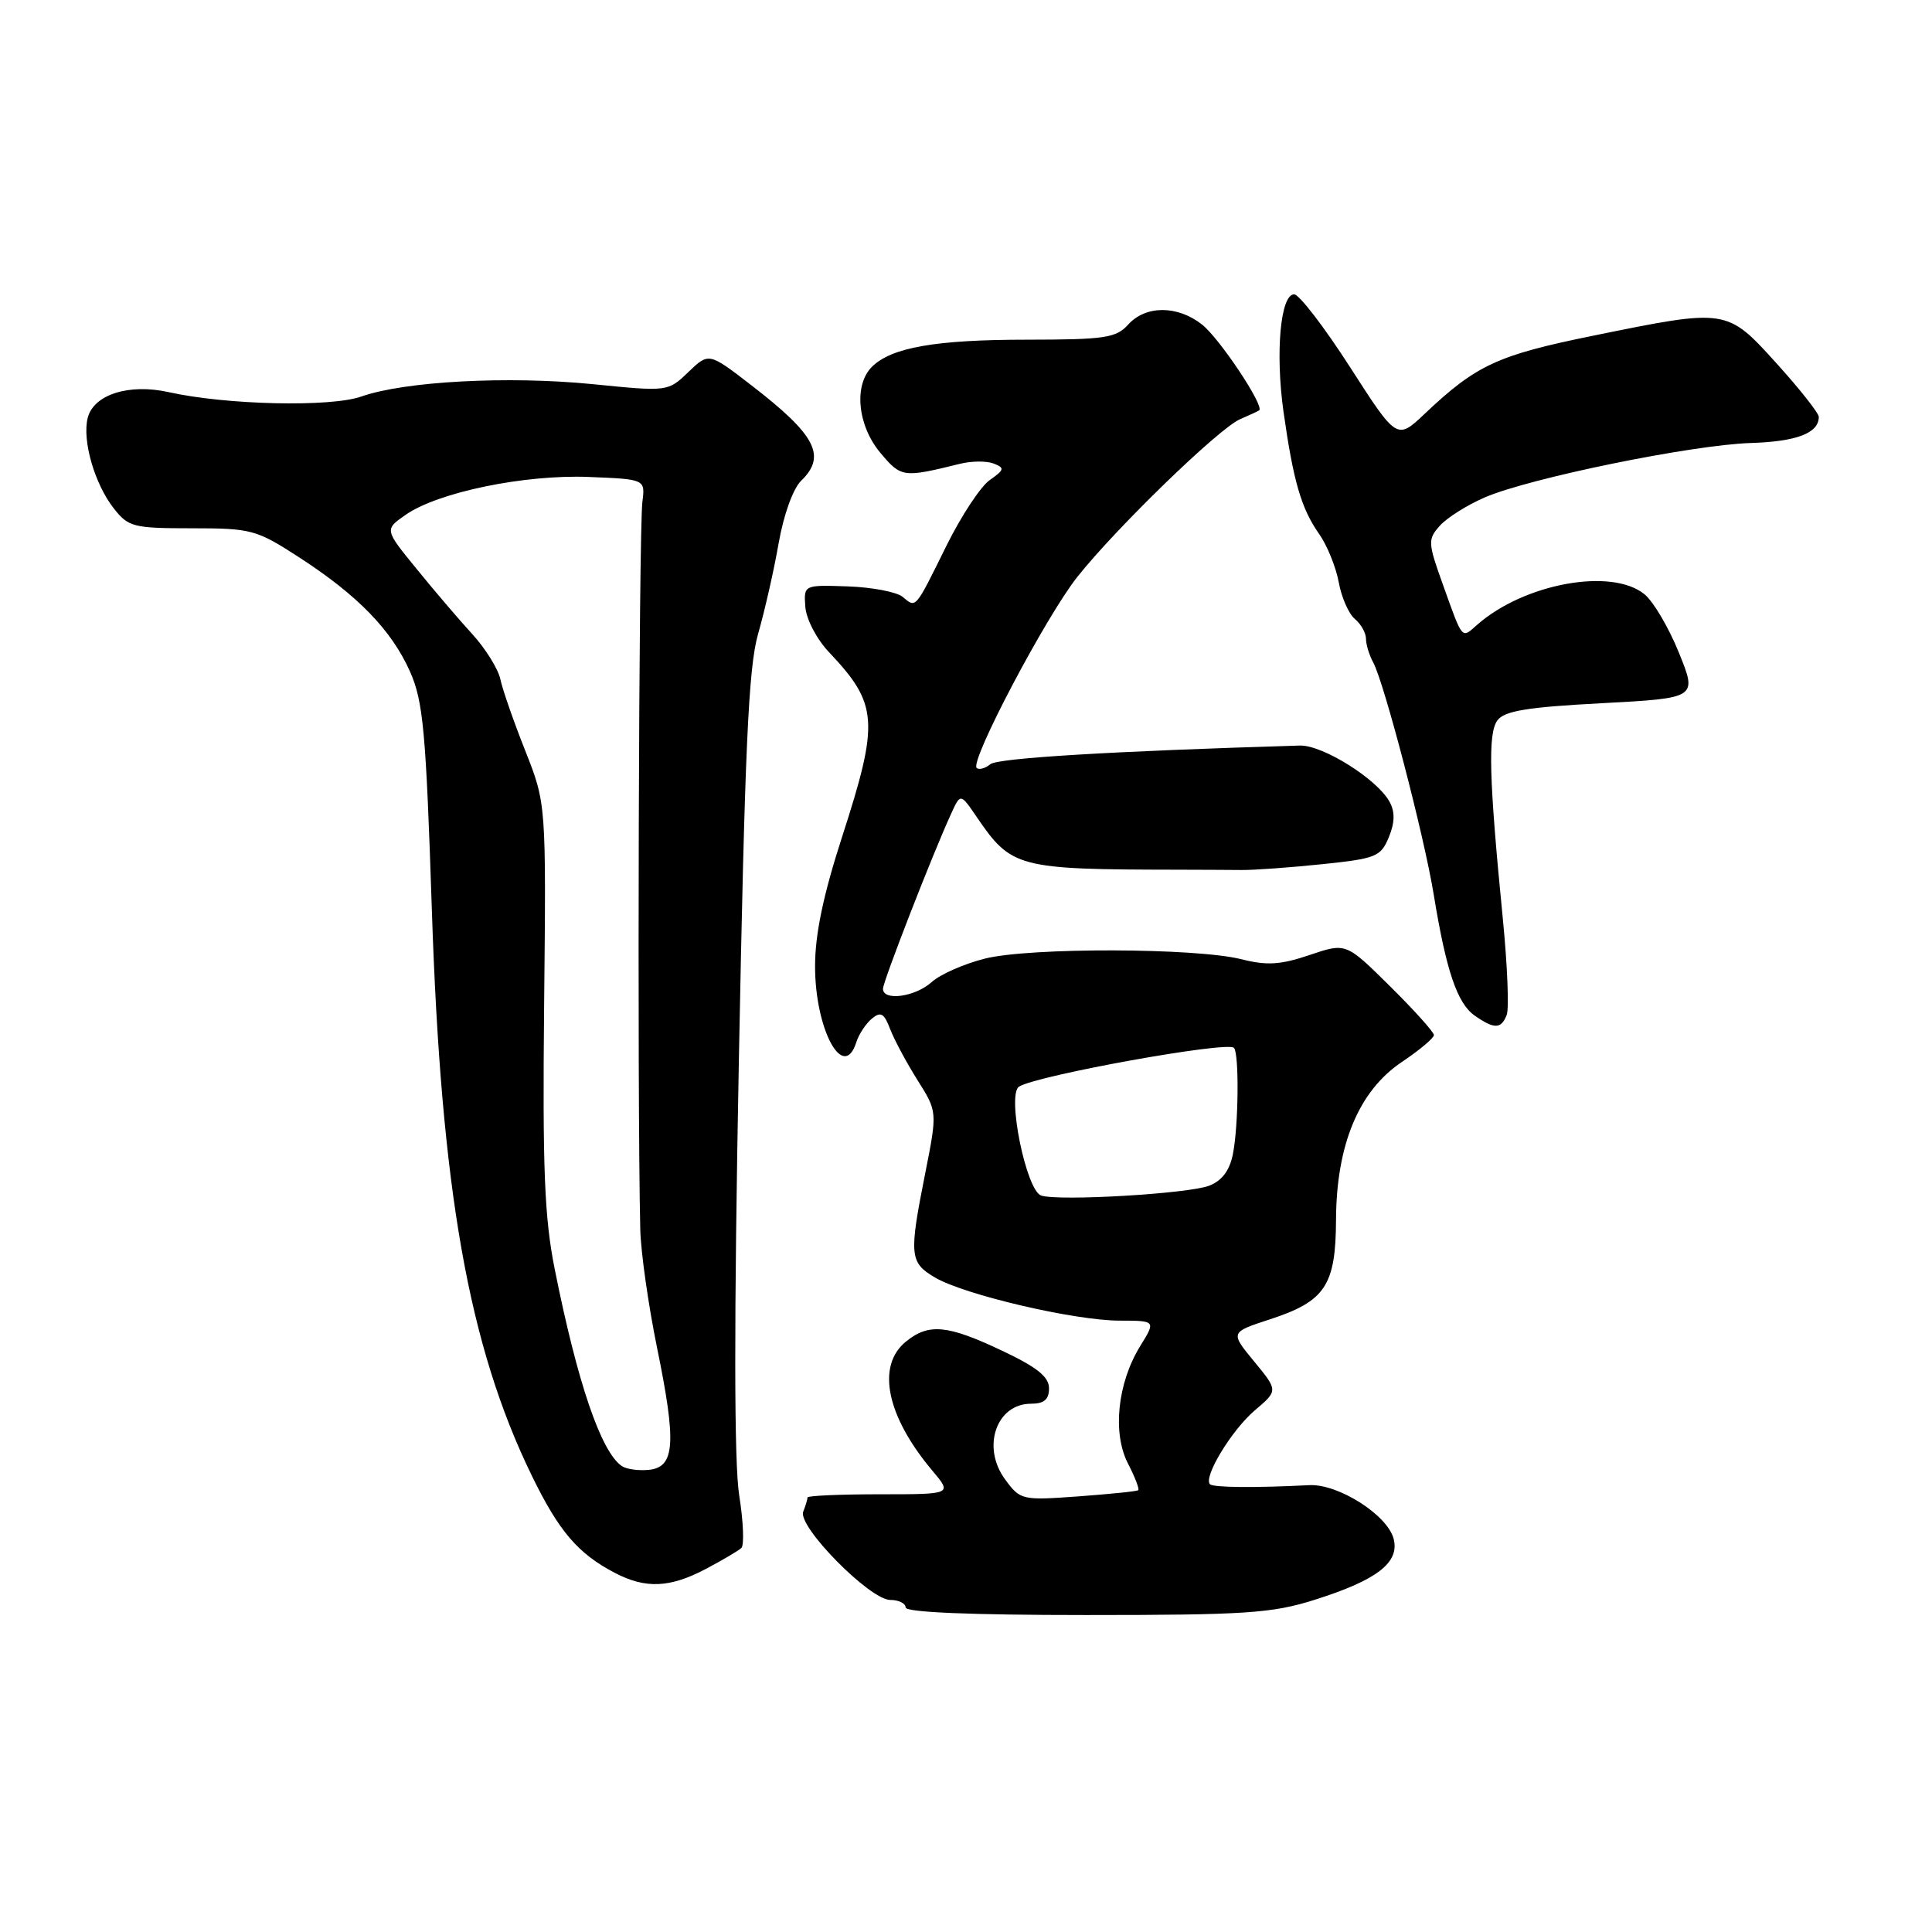 <?xml version="1.0" encoding="UTF-8" standalone="no"?>
<!DOCTYPE svg PUBLIC "-//W3C//DTD SVG 1.1//EN" "http://www.w3.org/Graphics/SVG/1.1/DTD/svg11.dtd" >
<svg xmlns="http://www.w3.org/2000/svg" xmlns:xlink="http://www.w3.org/1999/xlink" version="1.1" viewBox="0 0 256 256">
 <g >
 <path fill="currentColor"
d=" M 174.14 212.00 C 182.46 209.38 185.49 207.05 184.66 203.89 C 183.84 200.74 177.32 196.60 173.50 196.79 C 166.34 197.16 160.78 197.11 160.33 196.67 C 159.41 195.74 163.21 189.48 166.27 186.88 C 169.36 184.26 169.36 184.26 166.18 180.40 C 163.00 176.54 163.00 176.54 168.24 174.83 C 175.60 172.43 176.99 170.35 177.03 161.64 C 177.07 151.69 180.05 144.54 185.75 140.72 C 188.09 139.15 190.00 137.55 190.00 137.15 C 190.00 136.76 187.38 133.84 184.17 130.67 C 178.35 124.91 178.35 124.91 173.54 126.54 C 169.70 127.84 167.89 127.96 164.52 127.11 C 158.46 125.58 136.45 125.53 130.50 127.02 C 127.75 127.71 124.57 129.11 123.44 130.14 C 121.26 132.10 117.00 132.68 117.00 131.02 C 117.00 130.06 123.57 113.17 126.04 107.80 C 127.27 105.11 127.27 105.11 129.39 108.21 C 134.01 115.00 134.82 115.21 156.00 115.24 C 159.03 115.25 162.85 115.26 164.50 115.28 C 166.15 115.30 170.96 114.95 175.19 114.51 C 182.32 113.77 182.96 113.52 184.02 110.95 C 184.82 109.02 184.86 107.60 184.14 106.27 C 182.54 103.27 175.26 98.70 172.24 98.79 C 147.41 99.53 132.25 100.44 131.23 101.26 C 130.53 101.83 129.71 102.04 129.41 101.75 C 128.50 100.83 138.58 81.71 142.74 76.46 C 147.88 69.97 161.51 56.76 164.31 55.55 C 165.51 55.03 166.65 54.51 166.84 54.38 C 167.61 53.87 161.61 44.84 159.27 43.00 C 156.02 40.44 151.81 40.44 149.50 43.00 C 147.89 44.78 146.42 45.00 136.10 45.01 C 123.96 45.01 118.11 46.04 115.53 48.61 C 113.10 51.04 113.63 56.41 116.66 60.01 C 119.42 63.29 119.65 63.32 127.23 61.45 C 128.74 61.08 130.73 61.06 131.66 61.42 C 133.15 62.00 133.10 62.24 131.15 63.61 C 129.94 64.45 127.37 68.36 125.42 72.29 C 121.20 80.83 121.41 80.59 119.61 79.09 C 118.83 78.44 115.55 77.81 112.34 77.70 C 106.50 77.50 106.50 77.50 106.71 80.41 C 106.83 82.04 108.21 84.69 109.84 86.41 C 116.37 93.31 116.53 95.59 111.57 110.92 C 109.08 118.62 108.00 123.80 108.00 128.03 C 108.00 136.46 111.78 143.41 113.47 138.09 C 113.80 137.04 114.73 135.64 115.52 134.98 C 116.70 134.00 117.15 134.25 117.94 136.34 C 118.48 137.75 120.11 140.79 121.56 143.10 C 124.21 147.30 124.21 147.30 122.61 155.40 C 120.43 166.34 120.52 167.29 123.88 169.27 C 127.77 171.57 142.37 174.98 148.33 174.99 C 153.16 175.00 153.16 175.00 151.08 178.37 C 148.07 183.25 147.38 189.89 149.46 193.92 C 150.39 195.72 151.00 197.31 150.82 197.46 C 150.65 197.61 147.07 197.97 142.87 198.28 C 135.41 198.82 135.20 198.77 133.19 196.04 C 130.03 191.77 132.01 186.00 136.62 186.00 C 138.35 186.00 139.00 185.44 139.00 183.96 C 139.00 182.43 137.41 181.16 132.75 178.96 C 125.54 175.55 123.07 175.31 120.05 177.76 C 116.09 180.96 117.45 187.63 123.55 194.88 C 126.18 198.00 126.18 198.00 116.59 198.00 C 111.32 198.00 107.00 198.19 107.00 198.42 C 107.00 198.65 106.75 199.50 106.43 200.31 C 105.68 202.28 115.27 212.00 117.96 212.00 C 119.08 212.00 120.00 212.45 120.00 213.00 C 120.00 213.64 128.63 214.00 143.89 214.00 C 165.01 214.00 168.53 213.77 174.14 212.00 Z  M 93.51 207.90 C 95.71 206.74 97.83 205.49 98.23 205.12 C 98.63 204.75 98.50 201.61 97.95 198.15 C 97.27 193.92 97.25 175.06 97.90 140.68 C 98.69 99.20 99.17 88.46 100.45 84.00 C 101.32 80.97 102.55 75.58 103.17 72.00 C 103.83 68.23 105.08 64.75 106.15 63.71 C 109.56 60.41 108.11 57.64 99.52 51.02 C 93.92 46.70 93.92 46.70 91.21 49.30 C 88.50 51.90 88.50 51.90 78.50 50.90 C 67.32 49.79 53.61 50.52 47.88 52.54 C 43.81 53.98 29.96 53.66 22.35 51.96 C 17.08 50.79 12.40 52.28 11.62 55.38 C 10.87 58.36 12.54 64.15 15.09 67.38 C 17.01 69.83 17.69 70.00 25.42 70.00 C 33.31 70.00 33.96 70.18 39.59 73.82 C 47.40 78.87 51.88 83.49 54.33 88.99 C 56.08 92.94 56.44 96.88 57.22 120.50 C 58.44 157.71 62.08 178.30 70.46 195.52 C 74.07 202.93 76.59 205.87 81.50 208.43 C 85.56 210.54 88.77 210.40 93.51 207.90 Z  M 199.65 134.47 C 199.97 133.64 199.74 127.90 199.13 121.72 C 197.30 103.16 197.14 97.19 198.41 95.46 C 199.33 94.20 202.33 93.70 212.24 93.18 C 224.90 92.50 224.90 92.50 222.47 86.50 C 221.14 83.20 219.09 79.71 217.91 78.75 C 213.58 75.19 201.97 77.30 195.74 82.78 C 193.63 84.64 193.86 84.90 191.22 77.54 C 189.19 71.89 189.17 71.47 190.79 69.66 C 191.73 68.60 194.41 66.92 196.74 65.91 C 202.69 63.34 224.22 58.94 232.00 58.70 C 238.07 58.51 241.00 57.39 241.00 55.24 C 241.00 54.75 238.49 51.56 235.42 48.17 C 228.79 40.85 228.87 40.86 211.06 44.49 C 198.43 47.06 195.62 48.36 188.80 54.81 C 185.10 58.31 185.10 58.31 178.89 48.65 C 175.48 43.34 172.14 39.00 171.48 39.00 C 169.67 39.00 168.97 46.71 170.07 54.55 C 171.37 63.75 172.42 67.37 174.77 70.72 C 175.85 72.25 177.02 75.14 177.39 77.15 C 177.75 79.16 178.72 81.35 179.53 82.02 C 180.34 82.69 181.00 83.87 181.00 84.64 C 181.00 85.40 181.43 86.81 181.95 87.76 C 183.41 90.45 188.69 110.68 189.97 118.50 C 191.62 128.61 193.08 132.94 195.40 134.57 C 198.01 136.39 198.92 136.37 199.65 134.47 Z  M 137.97 158.42 C 135.98 157.79 133.38 145.00 135.03 143.98 C 137.46 142.48 162.61 137.94 163.50 138.84 C 164.21 139.55 164.12 149.17 163.36 152.95 C 162.92 155.13 161.91 156.46 160.20 157.12 C 157.40 158.18 140.37 159.18 137.97 158.42 Z  M 82.39 194.26 C 79.63 192.37 76.50 183.18 73.50 168.15 C 72.14 161.35 71.88 154.84 72.10 133.15 C 72.37 106.50 72.37 106.50 69.61 99.50 C 68.08 95.65 66.59 91.38 66.30 90.00 C 66.00 88.62 64.32 85.92 62.56 84.00 C 60.80 82.08 57.47 78.18 55.16 75.33 C 50.95 70.17 50.95 70.17 53.73 68.23 C 58.01 65.23 69.47 62.86 78.01 63.20 C 85.50 63.50 85.50 63.50 85.12 66.50 C 84.64 70.34 84.42 144.96 84.84 162.92 C 84.91 165.90 85.91 172.94 87.06 178.57 C 89.65 191.20 89.44 194.40 86.00 194.76 C 84.62 194.90 83.00 194.68 82.39 194.26 Z "/>
</g>
</svg>